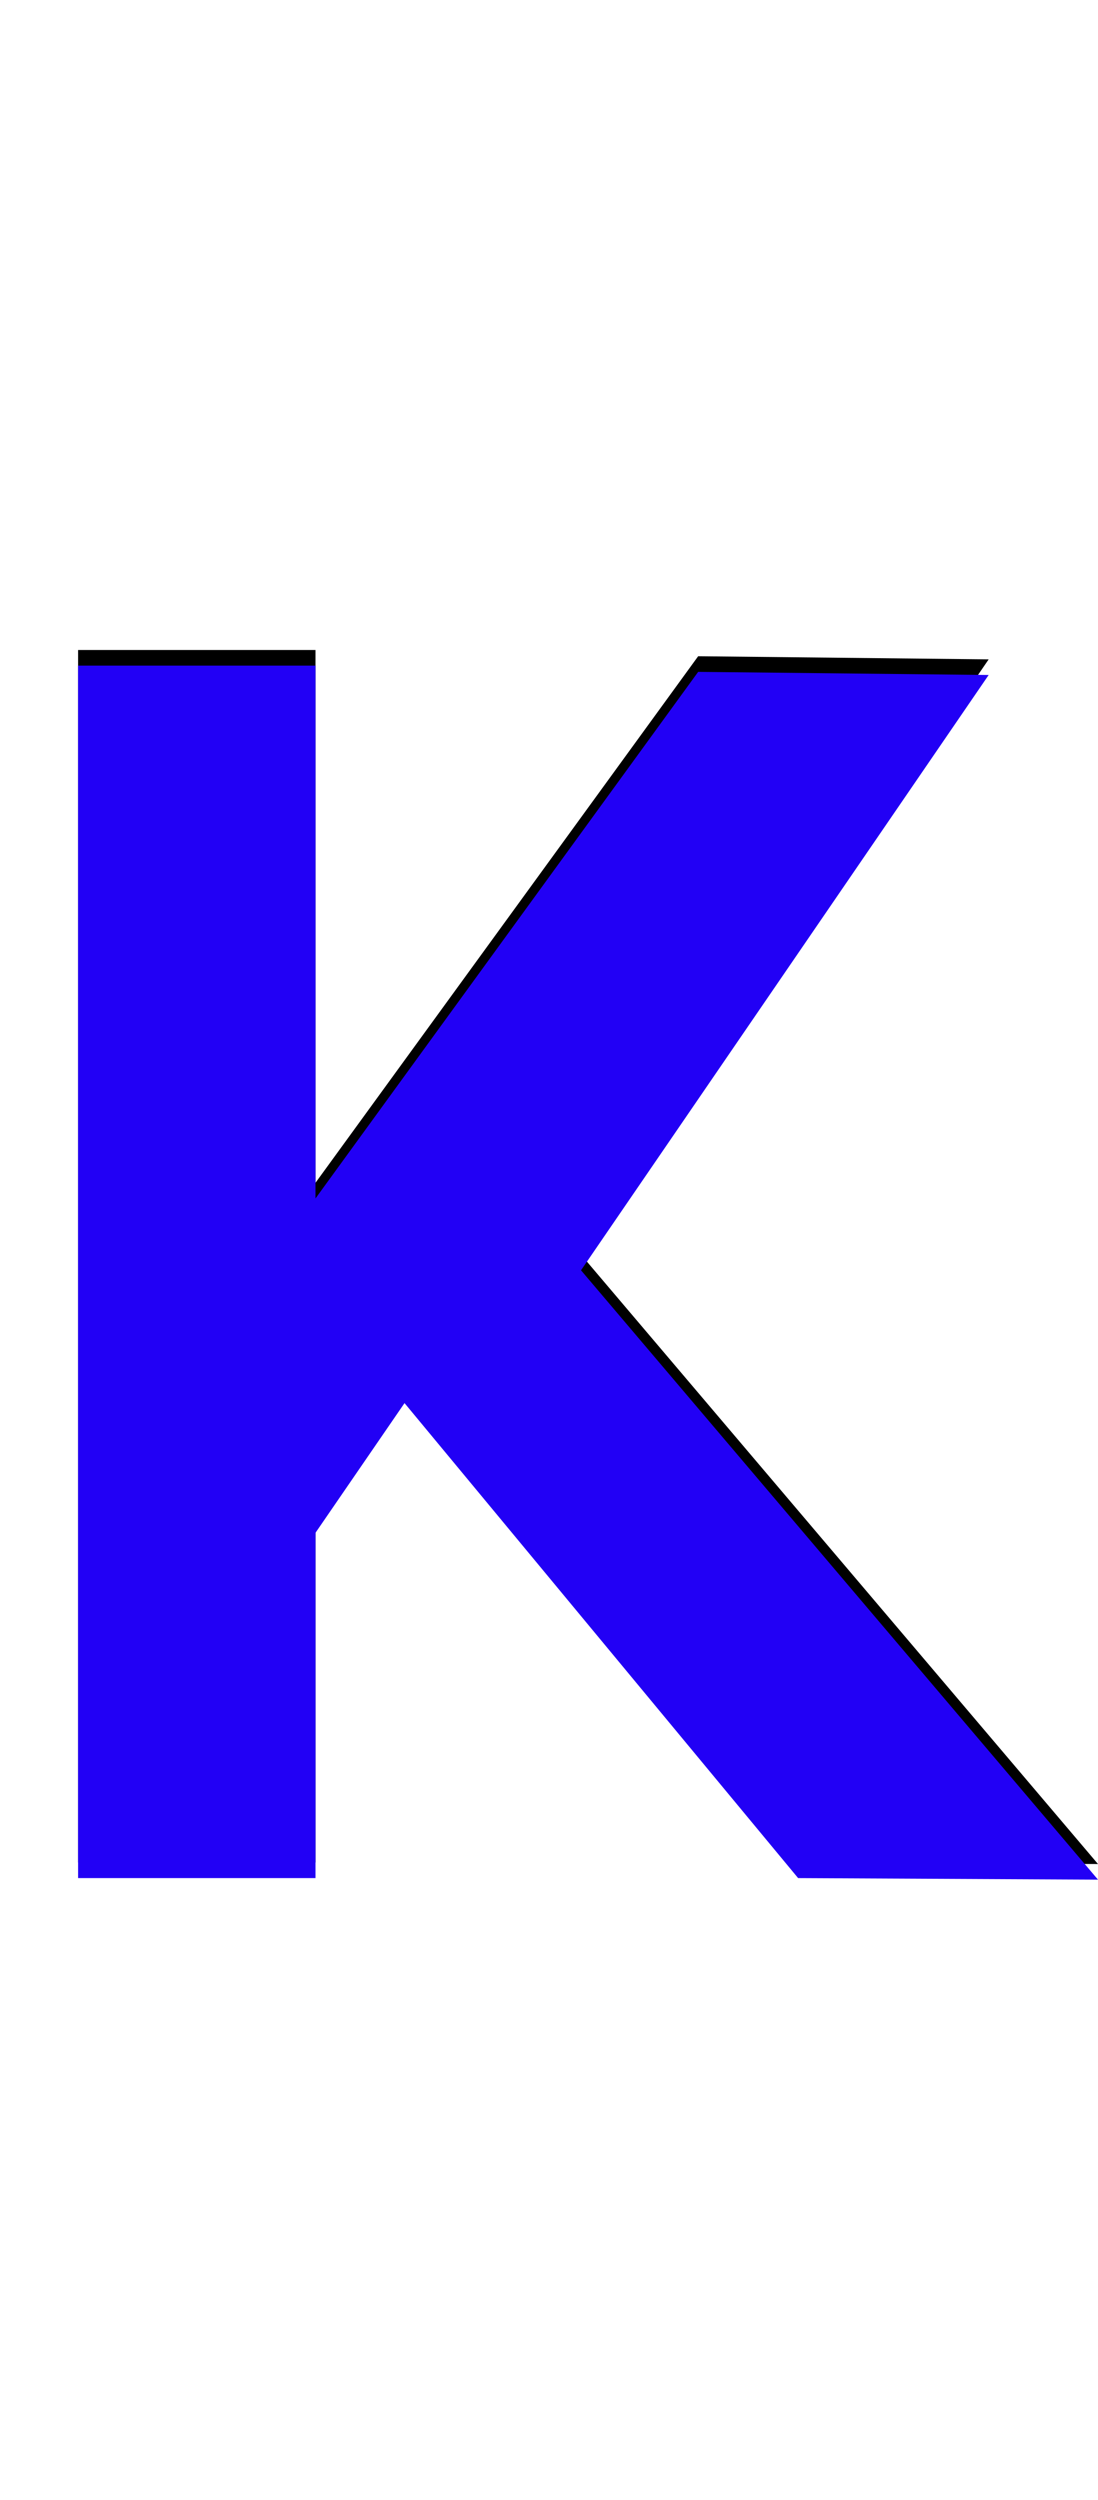 <svg xmlns="http://www.w3.org/2000/svg" id="glyph46" viewBox="0 0 703 1600">
  <defs/>
  <g transform="translate(0, 1200)">
    <path fill="#000000" d="M50 -784H202V-443L447 -780L633 -778L372 -397L703 -7L511 -8L259 -312L202 -229V-8H50Z"/>
    <path fill="#2200f5" d="M50 -774H202V-433L447 -770L633 -768L372 -387L703 3L511 2L259 -302L202 -219V2H50Z"/>
  </g>
</svg>
